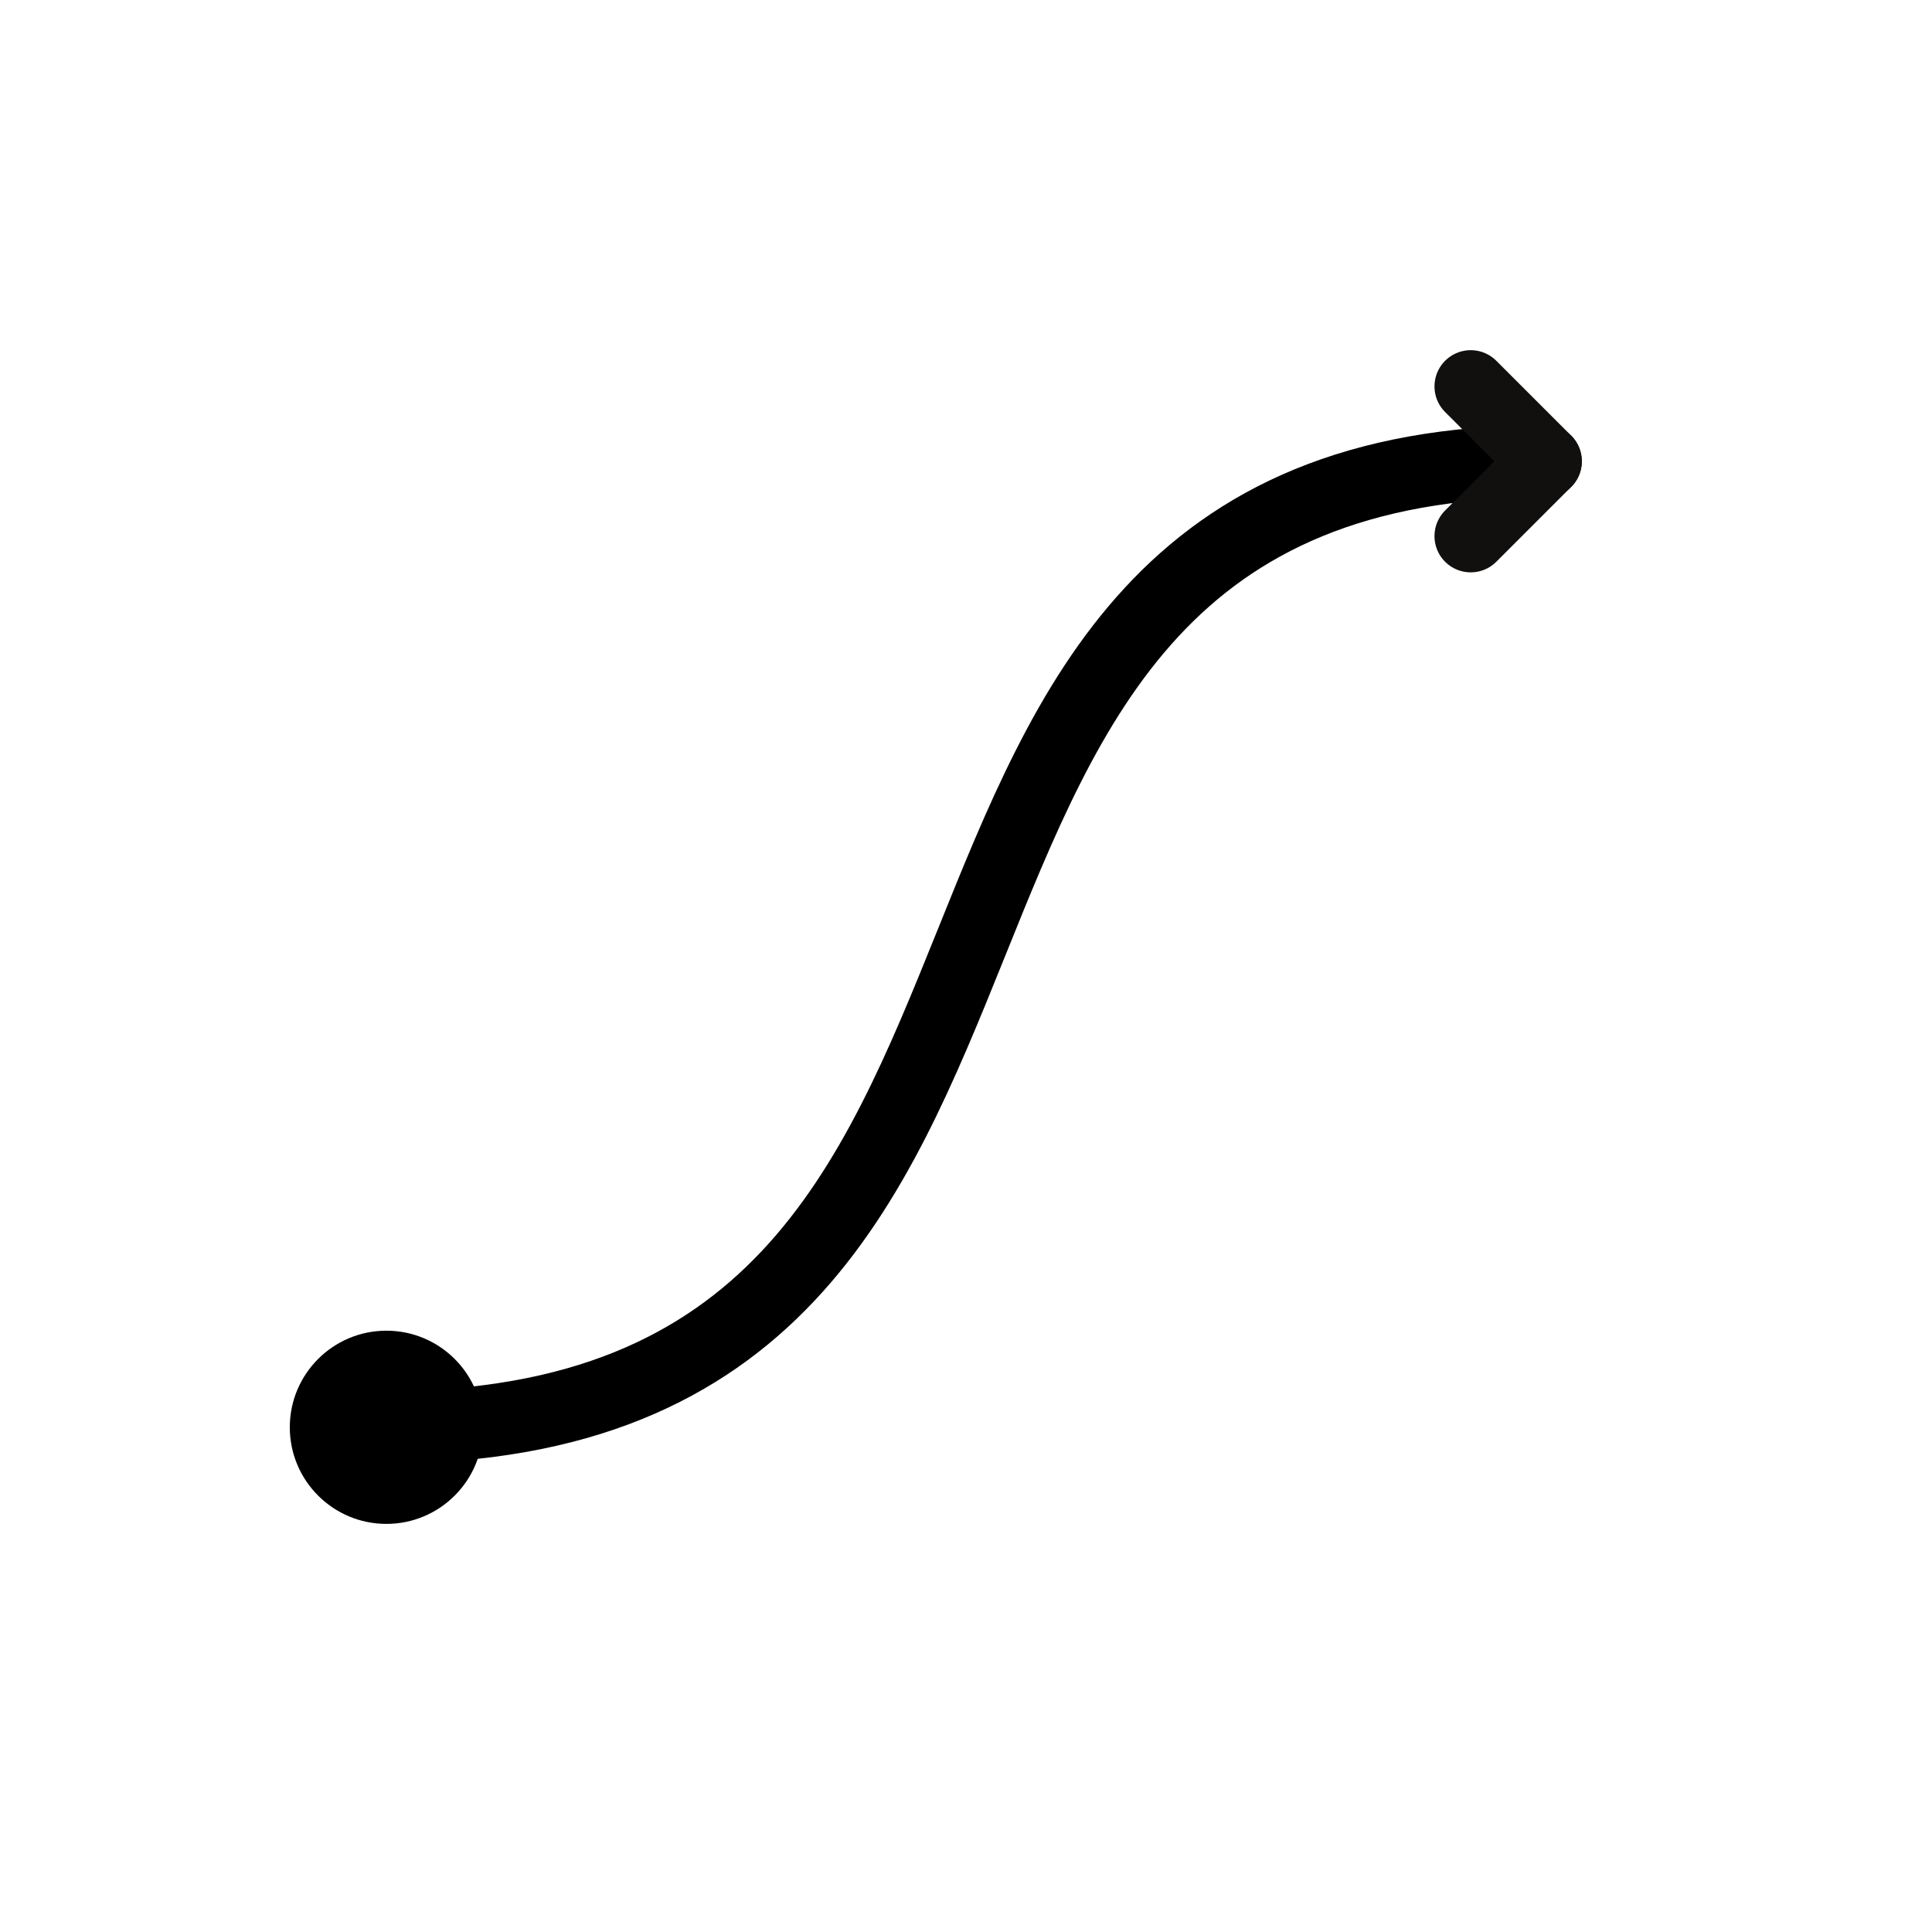 <svg xmlns="http://www.w3.org/2000/svg" width="80" height="80" viewBox="0 0 80 80">
  <g id="Group_4243" data-name="Group 4243" transform="translate(-16 -464)">
    <rect id="Rectangle_3090" data-name="Rectangle 3090" width="80" height="80" rx="8" transform="translate(16 464)" fill="#f3f3f3" opacity="0"/>
    <g id="Group_4238" data-name="Group 4238" transform="translate(0 3.101)">
      <path id="Path_10329" data-name="Path 10329" d="M32,432c32.15,0,16.383-40,48-40" transform="translate(0 88)" fill="none" stroke="#000" stroke-linecap="round" stroke-width="3"/>
      <circle id="Ellipse_35" data-name="Ellipse 35" cx="4" cy="4" r="4" transform="translate(28 516)"/>
      <path id="Path_10330" data-name="Path 10330" d="M5530,472l3.1,3.1-3.1,3.1" transform="translate(-5453.101 4.899)" fill="none" stroke="#11100f" stroke-linecap="round" stroke-linejoin="round" stroke-width="3"/>
    </g>
  </g>
</svg>
